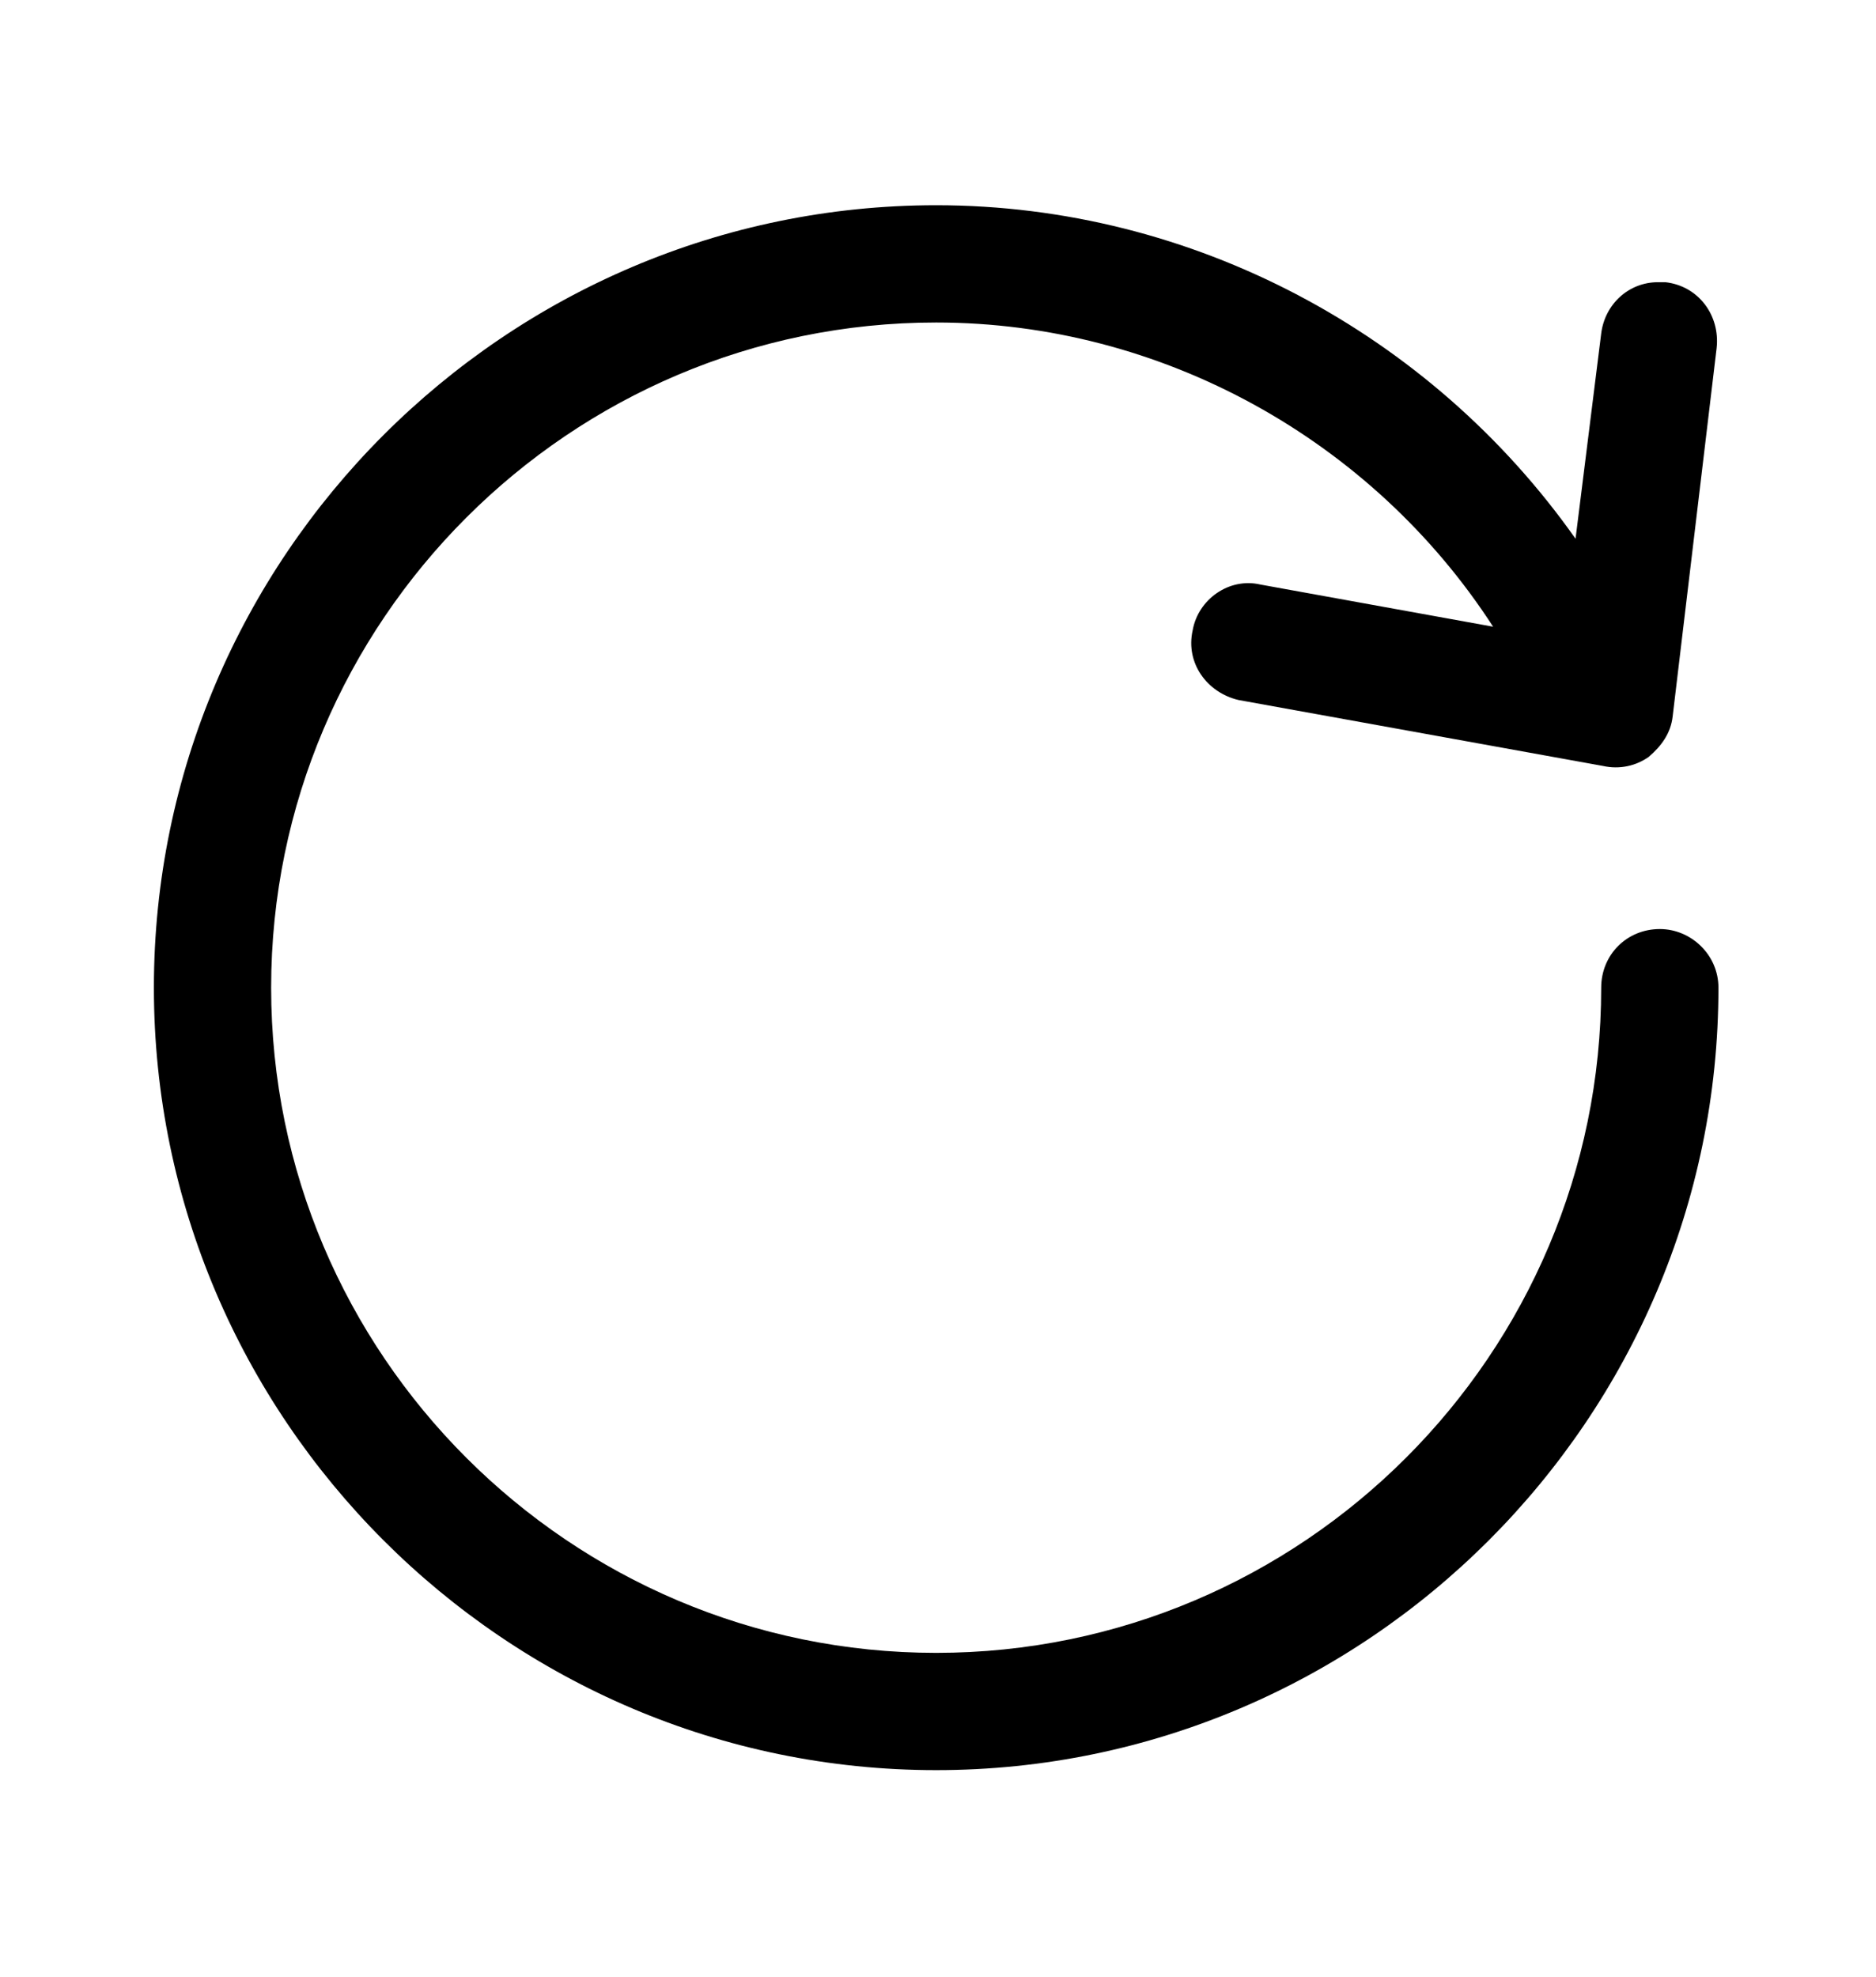 <svg xmlns="http://www.w3.org/2000/svg" viewBox="0 -1024 1024 1079">
	<path transform="translate(0 -37)" d="M511 -21C746 -21 938 -213 938 -448C938 -466 923 -480 906 -480C888 -480 874 -466 874 -448C874 -248 711 -85 511 -85C311 -85 148 -248 148 -448C148 -648 311 -811 511 -811C634 -811 749 -747 815 -645L688 -668C671 -672 654 -660 651 -643C647 -625 659 -609 676 -605L875 -569C884 -567 893 -569 900 -574C907 -580 912 -587 913 -596L937 -797C939 -815 927 -831 909 -833H905C889 -833 876 -821 874 -805L860 -693C781 -805 651 -875 511 -875C276 -875 84 -683 84 -448C84 -213 276 -21 511 -21Z"/>
</svg>